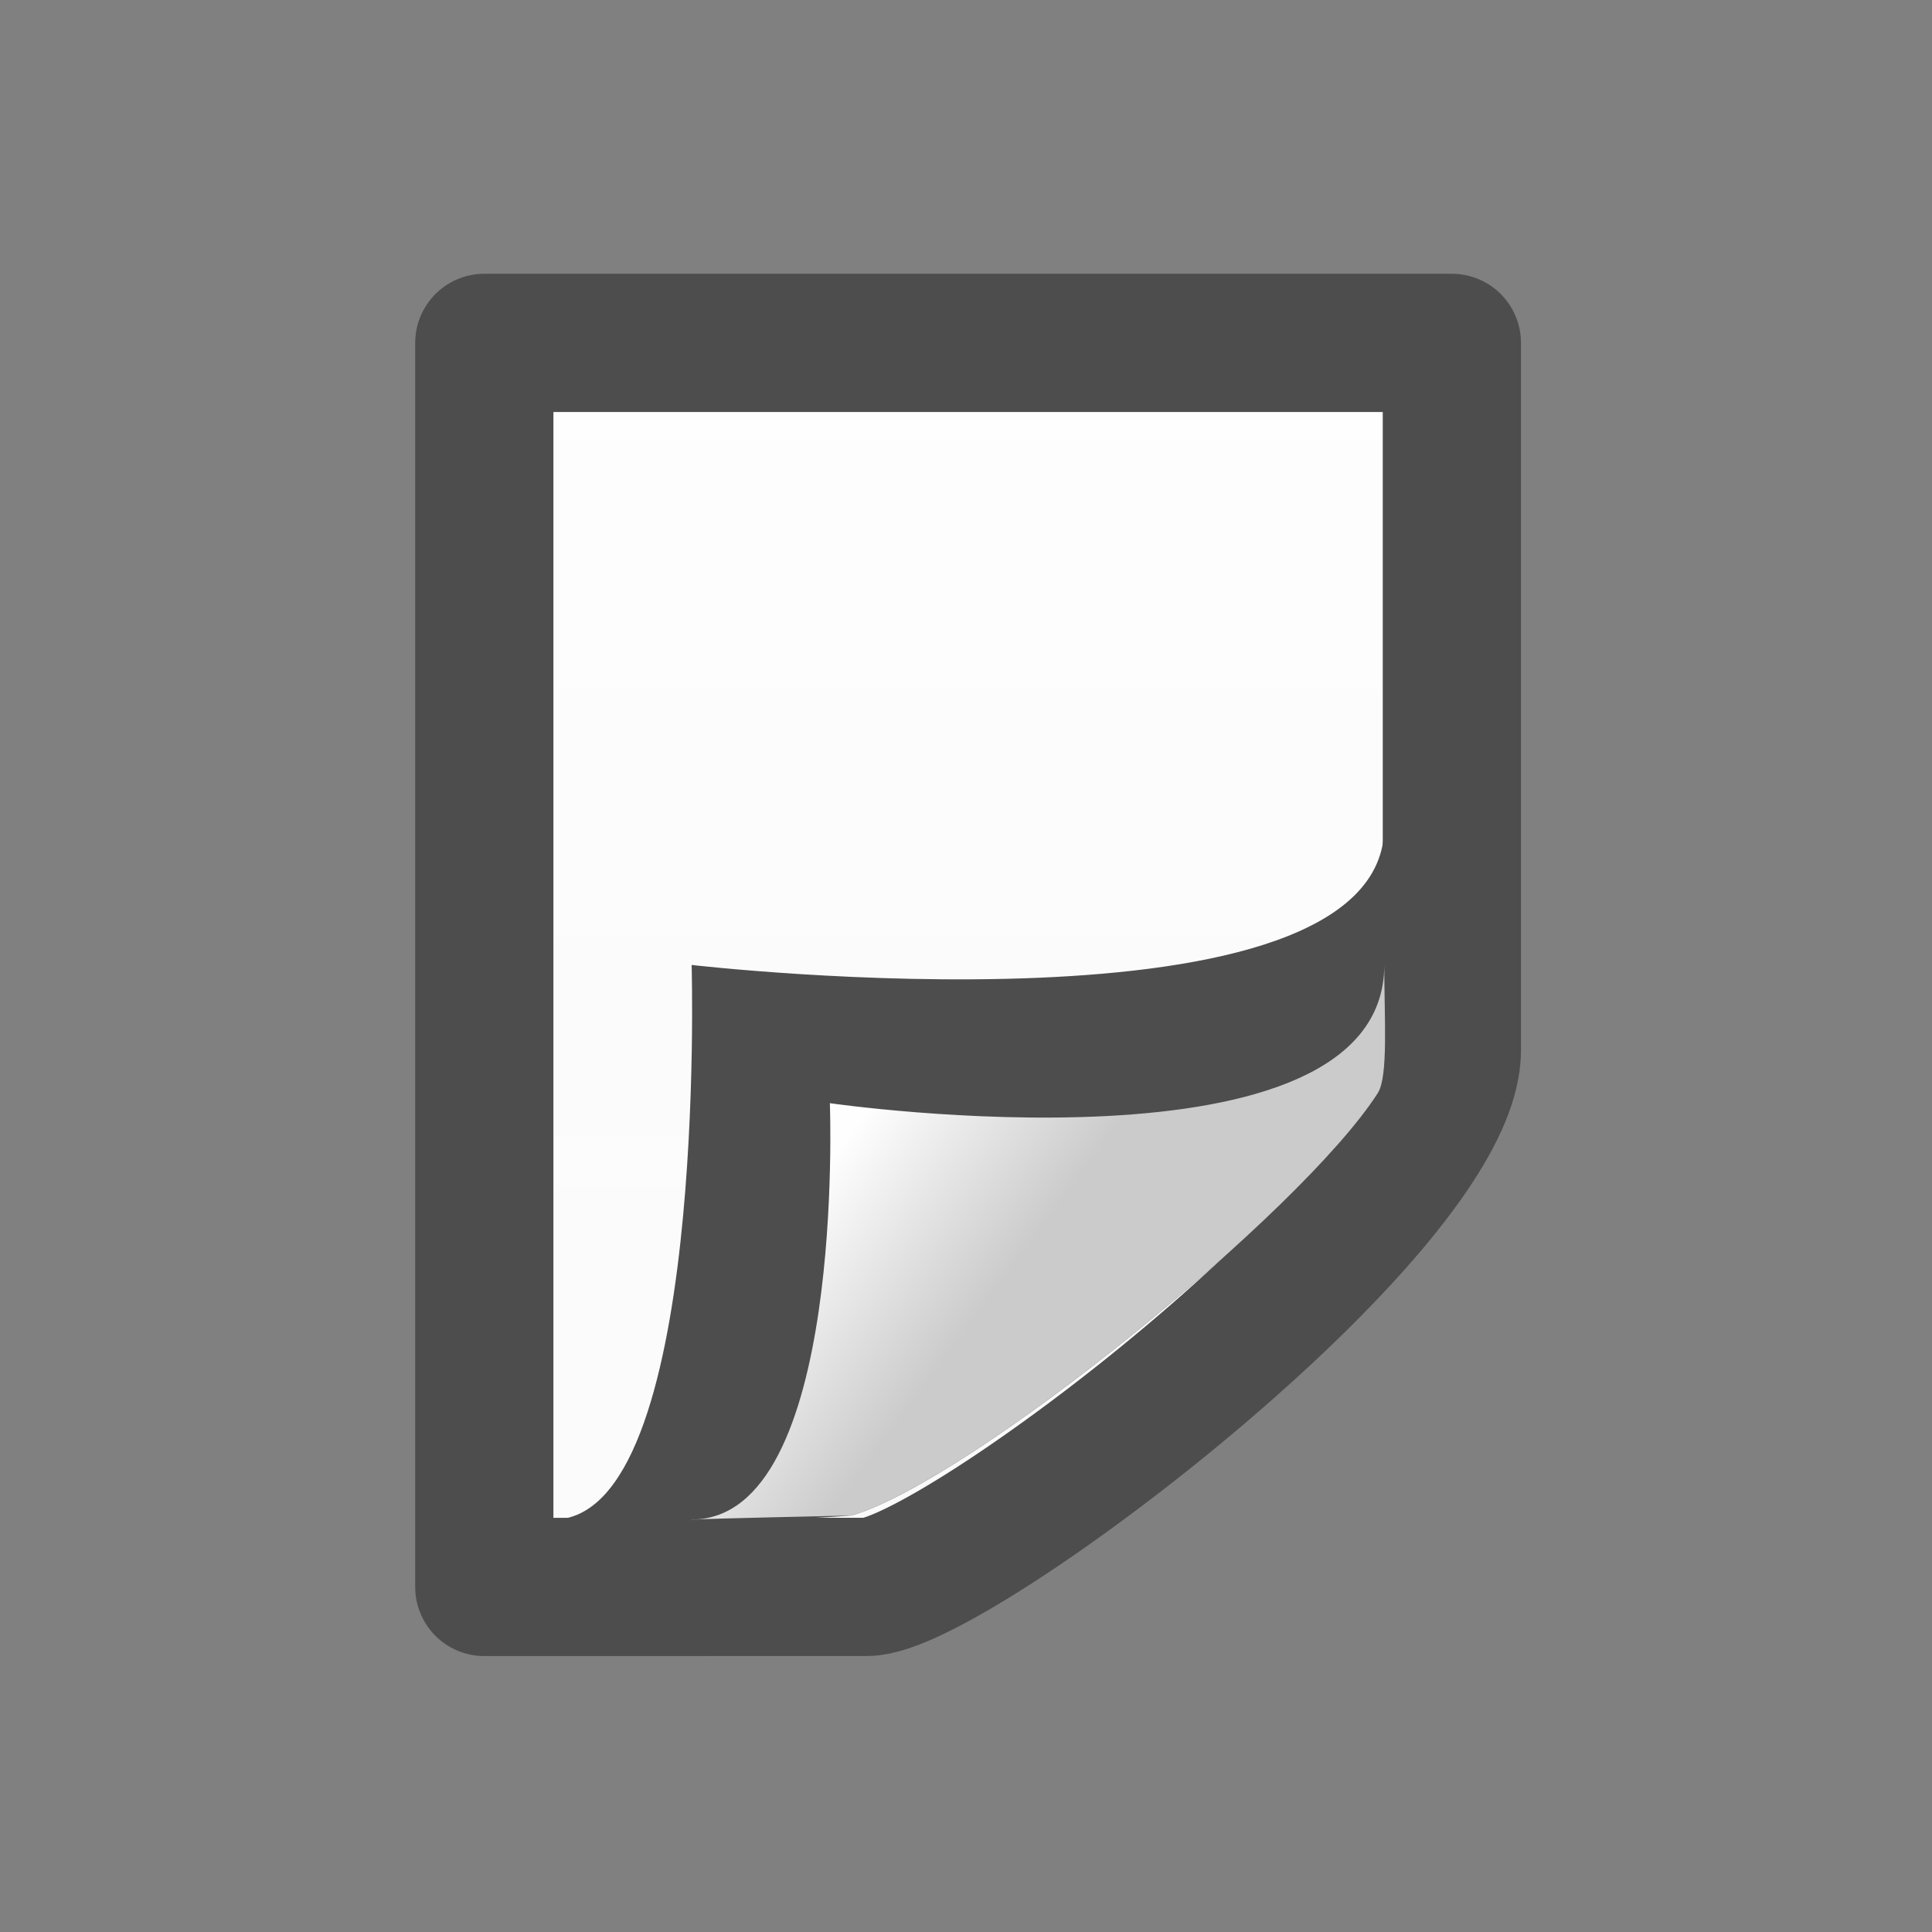 <?xml version="1.0" encoding="UTF-8" standalone="no"?>
<svg
   height="14"
   viewBox="0 0 3.704 3.704"
   width="14"
   version="1.1"
   id="svg741"
   sodipodi:docname="emptypage_10x14.svg"
   inkscape:export-filename="emptypage_10x14.png"
   inkscape:export-xdpi="90"
   inkscape:export-ydpi="90"
   inkscape:version="1.2.2 (b0a8486541, 2022-12-01)"
   xmlns:inkscape="http://www.inkscape.org/namespaces/inkscape"
   xmlns:sodipodi="http://sodipodi.sourceforge.net/DTD/sodipodi-0.dtd"
   xmlns="http://www.w3.org/2000/svg"
   xmlns:svg="http://www.w3.org/2000/svg">
  <rect x="0" y="0" width="3.704" height="3.704" fill="#808080" stroke="none"/>
  <defs
     id="defs745" />
  <sodipodi:namedview
     id="namedview743"
     pagecolor="#505050"
     bordercolor="#ffffff"
     borderopacity="1"
     inkscape:showpageshadow="0"
     inkscape:pageopacity="0"
     inkscape:pagecheckerboard="1"
     inkscape:deskcolor="#505050"
     showgrid="false"
     inkscape:zoom="23.6"
     inkscape:cx="7.0762712"
     inkscape:cy="5.1059322"
     inkscape:window-width="1455"
     inkscape:window-height="755"
     inkscape:window-x="201"
     inkscape:window-y="38"
     inkscape:window-maximized="0"
     inkscape:current-layer="svg741" />
  <linearGradient
     id="a"
     gradientUnits="userSpaceOnUse"
     x1="9.5"
     x2="9.5"
     y1="9.5"
     y2="0.5"
     gradientTransform="translate(0,2)">
    <stop
       offset="0"
       stop-color="#fff"
       id="stop708" />
    <stop
       offset="1"
       stop-color="#fafafa"
       id="stop710" />
  </linearGradient>
  <linearGradient
     id="b"
     gradientTransform="matrix(0.243,0,0,0.351,2.162,1.568)"
     gradientUnits="userSpaceOnUse"
     x1="15.778"
     x2="15.778"
     y1="24"
     y2="5.946">
    <stop
       offset="0"
       stop-color="#fff"
       id="stop713" />
    <stop
       offset="0"
       stop-color="#fff"
       stop-opacity=".235"
       id="stop715" />
    <stop
       offset=".972"
       stop-color="#fff"
       stop-opacity=".157"
       id="stop717" />
    <stop
       offset="1"
       stop-color="#fff"
       stop-opacity=".392"
       id="stop719" />
  </linearGradient>
  <linearGradient
     id="c"
     gradientTransform="matrix(0.35,0,0,0.356,-1.349,2.294)"
     gradientUnits="userSpaceOnUse"
     x1="32.892"
     x2="36.358"
     y1="8.059"
     y2="5.457">
    <stop
       offset="0"
       stop-color="#fefefe"
       id="stop722" />
    <stop
       offset="1"
       stop-color="#cbcbcb"
       id="stop724" />
  </linearGradient>
  <g
     transform="matrix(0.265,0,0,-0.265,-0.794,3.175)"
     id="g739">
    <path
       d="M 6.5,0.5 H 9.5 c 1.647,0.802 3.071,2.351 4,3.5 V 9.5 H 6.5 Z"
       fill="url(#a)"
       id="path727"
       style="fill:url(#a)" />
    <path
       d="M 12.5,8.5 H 7.5 V 1.5 H 8.999 l 3.501,3.339 z"
       fill="none"
       opacity="0.5"
       stroke="url(#b)"
       stroke-linecap="round"
       id="path729"
       style="stroke:url(#b)" />
    <path
       d="m 6.5,0.5 2.768,5.1e-4 c 0.614,0 4.232,2.731 4.232,3.884 l 10e-6,5.116 H 6.5 Z"
       fill="none"
       stroke="#4d4d4d"
       stroke-linejoin="round"
       stroke-width="1"
       id="path731" />
    <g
       fill-rule="evenodd"
       id="g737">
      <path
         d="m 7,0.988 c 1.117,0 1,4.012 1,4.012 0,0 5.011,-0.581 5.011,1 0,-0.385 0.03,-1.806 -0.047,-1.927 -0.553,-0.864 -2.943,-2.802 -3.806,-3.056 -0.694,-0.058 -2.158,-0.03 -2.158,-0.03 z"
         fill="#4d4d4d"
         id="path733" />
      <path
         d="m 8,0.988 c 1.117,0 1,3.012 1,3.012 0,0 4.011,-0.581 4.011,1 0,-0.385 0.03,-0.806 -0.047,-0.927 -0.553,-0.864 -2.943,-2.802 -3.806,-3.056 -0.178,-0.005 -0.981,-0.02 -1.158,-0.03 z"
         fill="url(#c)"
         id="path735"
         style="fill:url(#c)" />
    </g>
  </g>
</svg>
